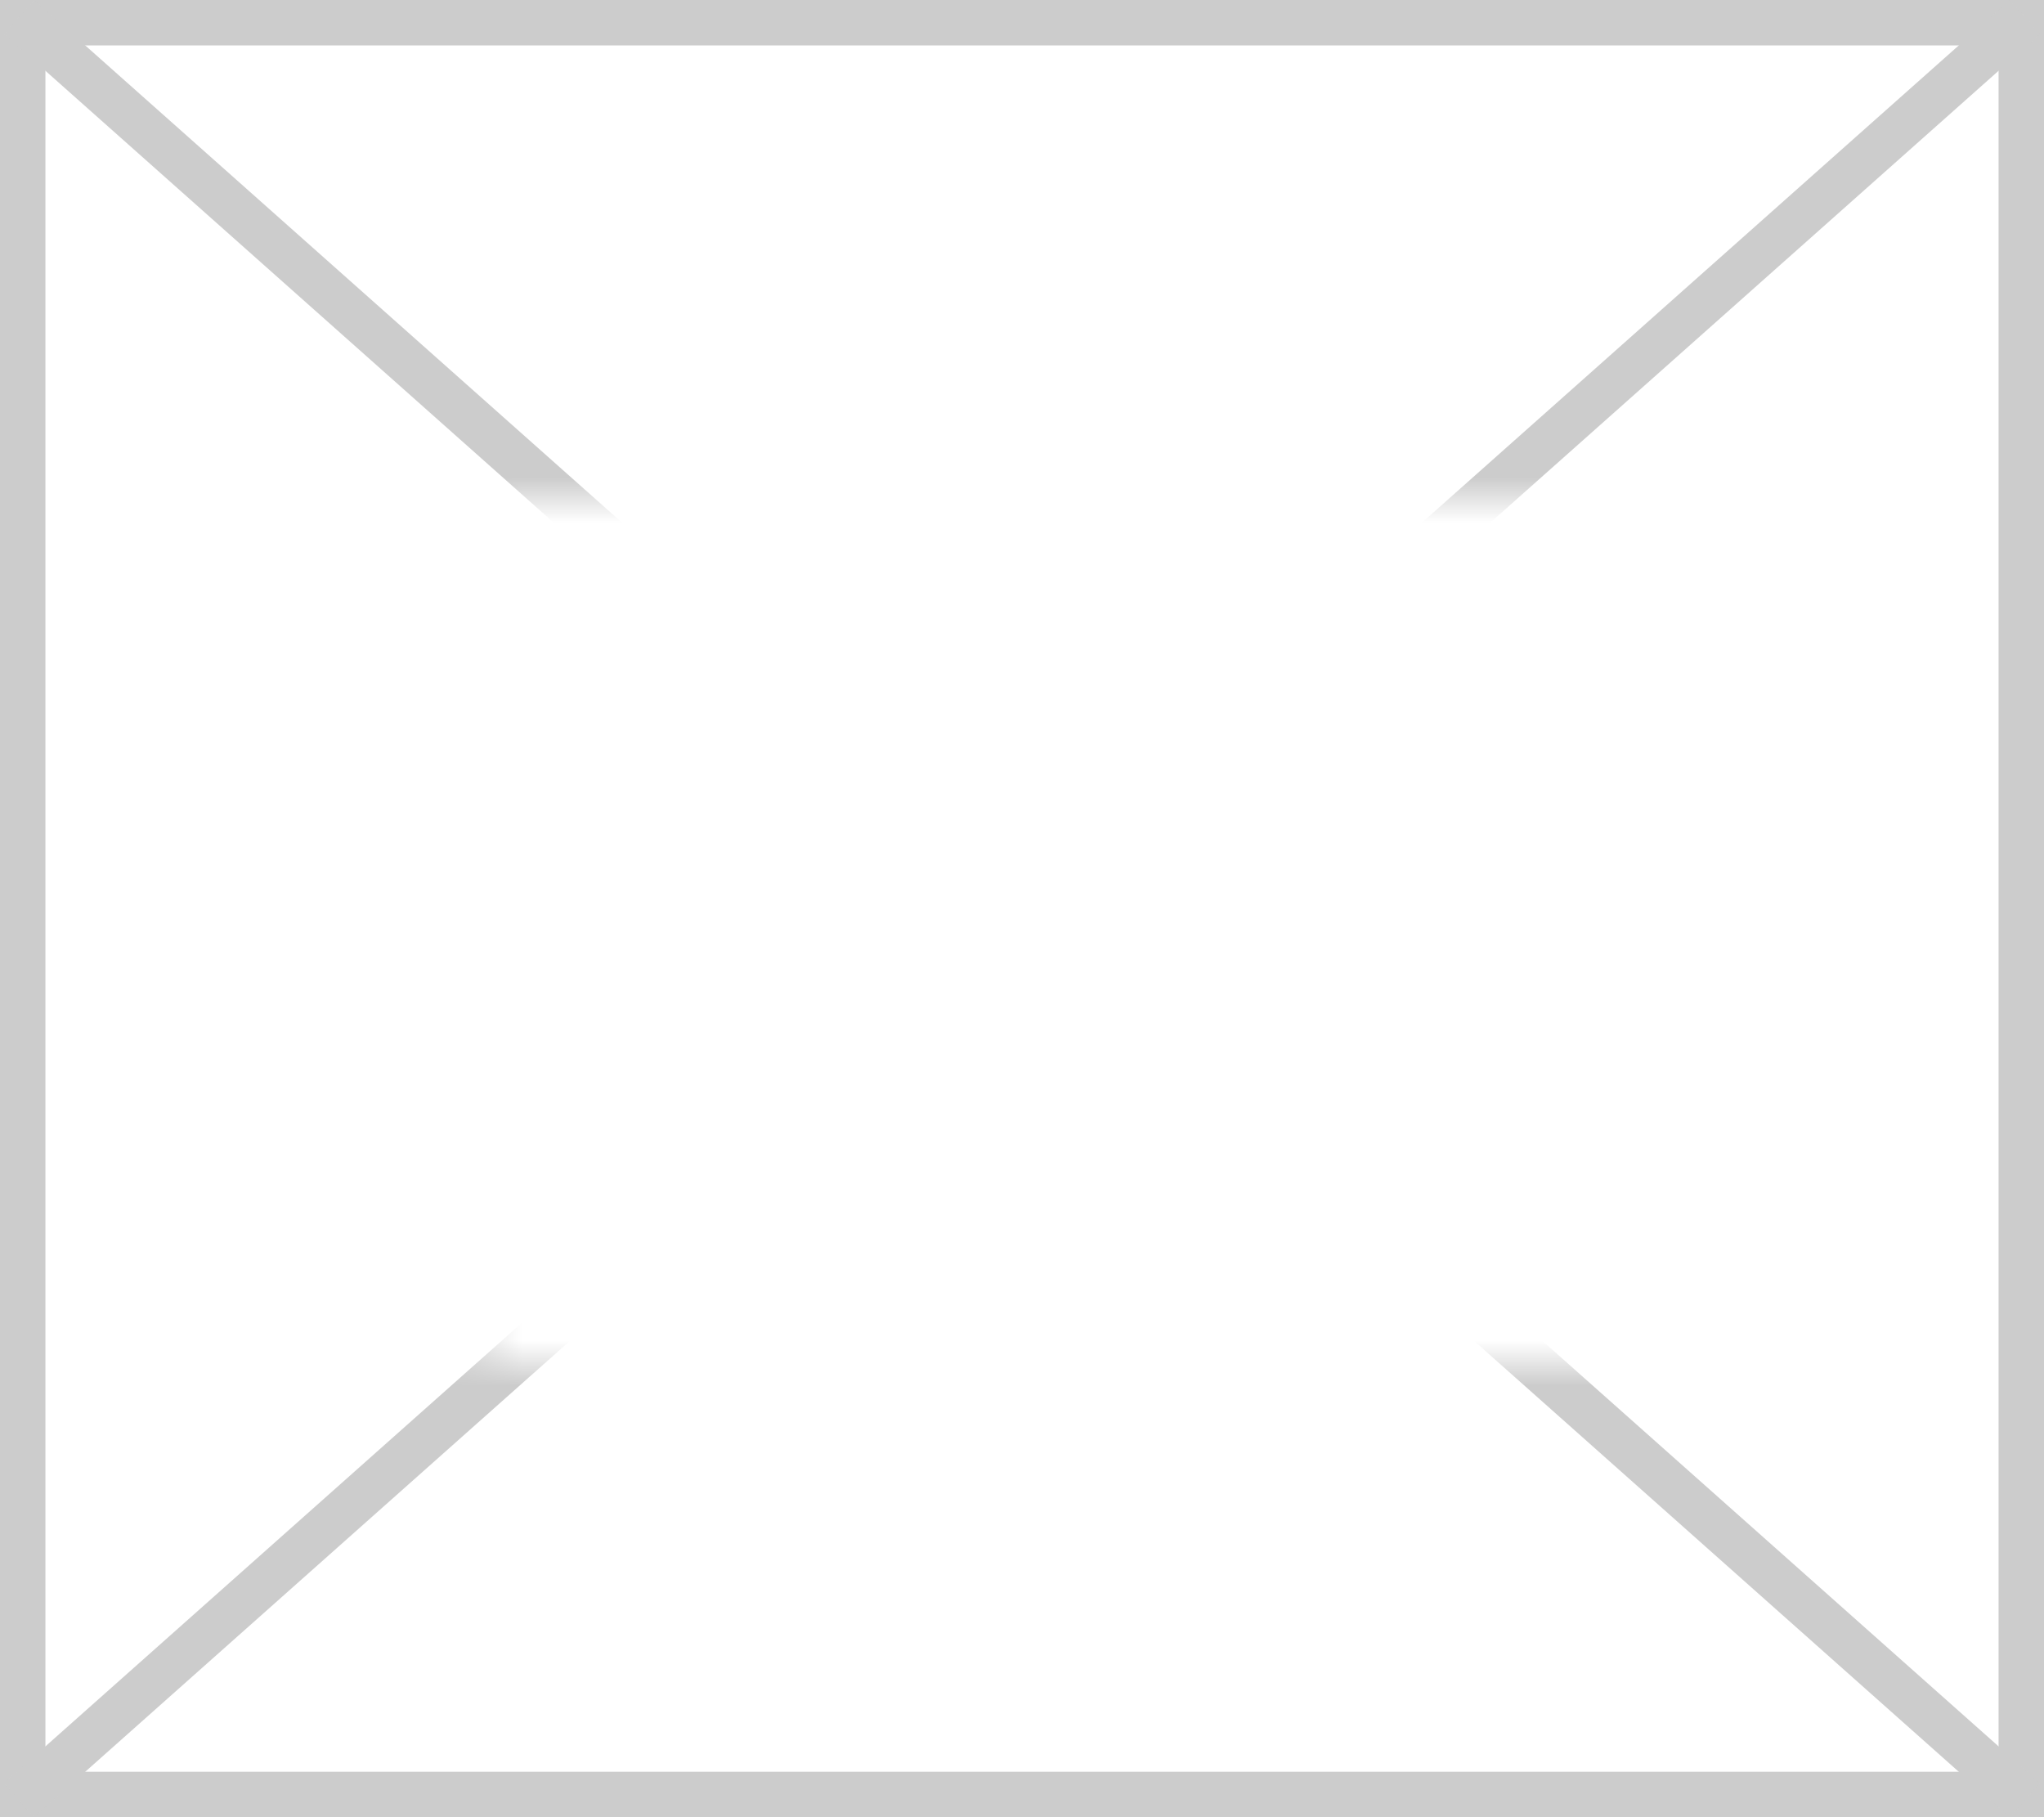 ﻿<?xml version="1.0" encoding="utf-8"?>
<svg version="1.1" xmlns:xlink="http://www.w3.org/1999/xlink" width="45px" height="40px" xmlns="http://www.w3.org/2000/svg">
  <rect width="100%" height="100%" fill="#333333" stroke="none"/>
  <defs>
    <mask fill="white" id="clip76">
      <path d="M 995.5 445  L 1021.5 445  L 1021.5 464  L 995.5 464  Z M 985 434  L 1030 434  L 1030 474  L 985 474  Z " fill-rule="evenodd" />
    </mask>
  </defs>
  <g transform="matrix(1 0 0 1 -985 -434 )">
    <path d="M 985.5 434.5  L 1029.5 434.5  L 1029.5 473.5  L 985.5 473.5  L 985.5 434.5  Z " fill-rule="nonzero" fill="#ffffff" stroke="none" />
    <path d="M 985.5 434.5  L 1029.5 434.5  L 1029.5 473.5  L 985.5 473.5  L 985.5 434.5  Z " stroke-width="1" stroke="#cccccc" fill="none" />
    <path d="M 985.42 434.374  L 1029.58 473.626  M 1029.58 434.374  L 985.42 473.626  " stroke-width="1" stroke="#cccccc" fill="none" mask="url(#clip76)" />
  </g>
</svg>